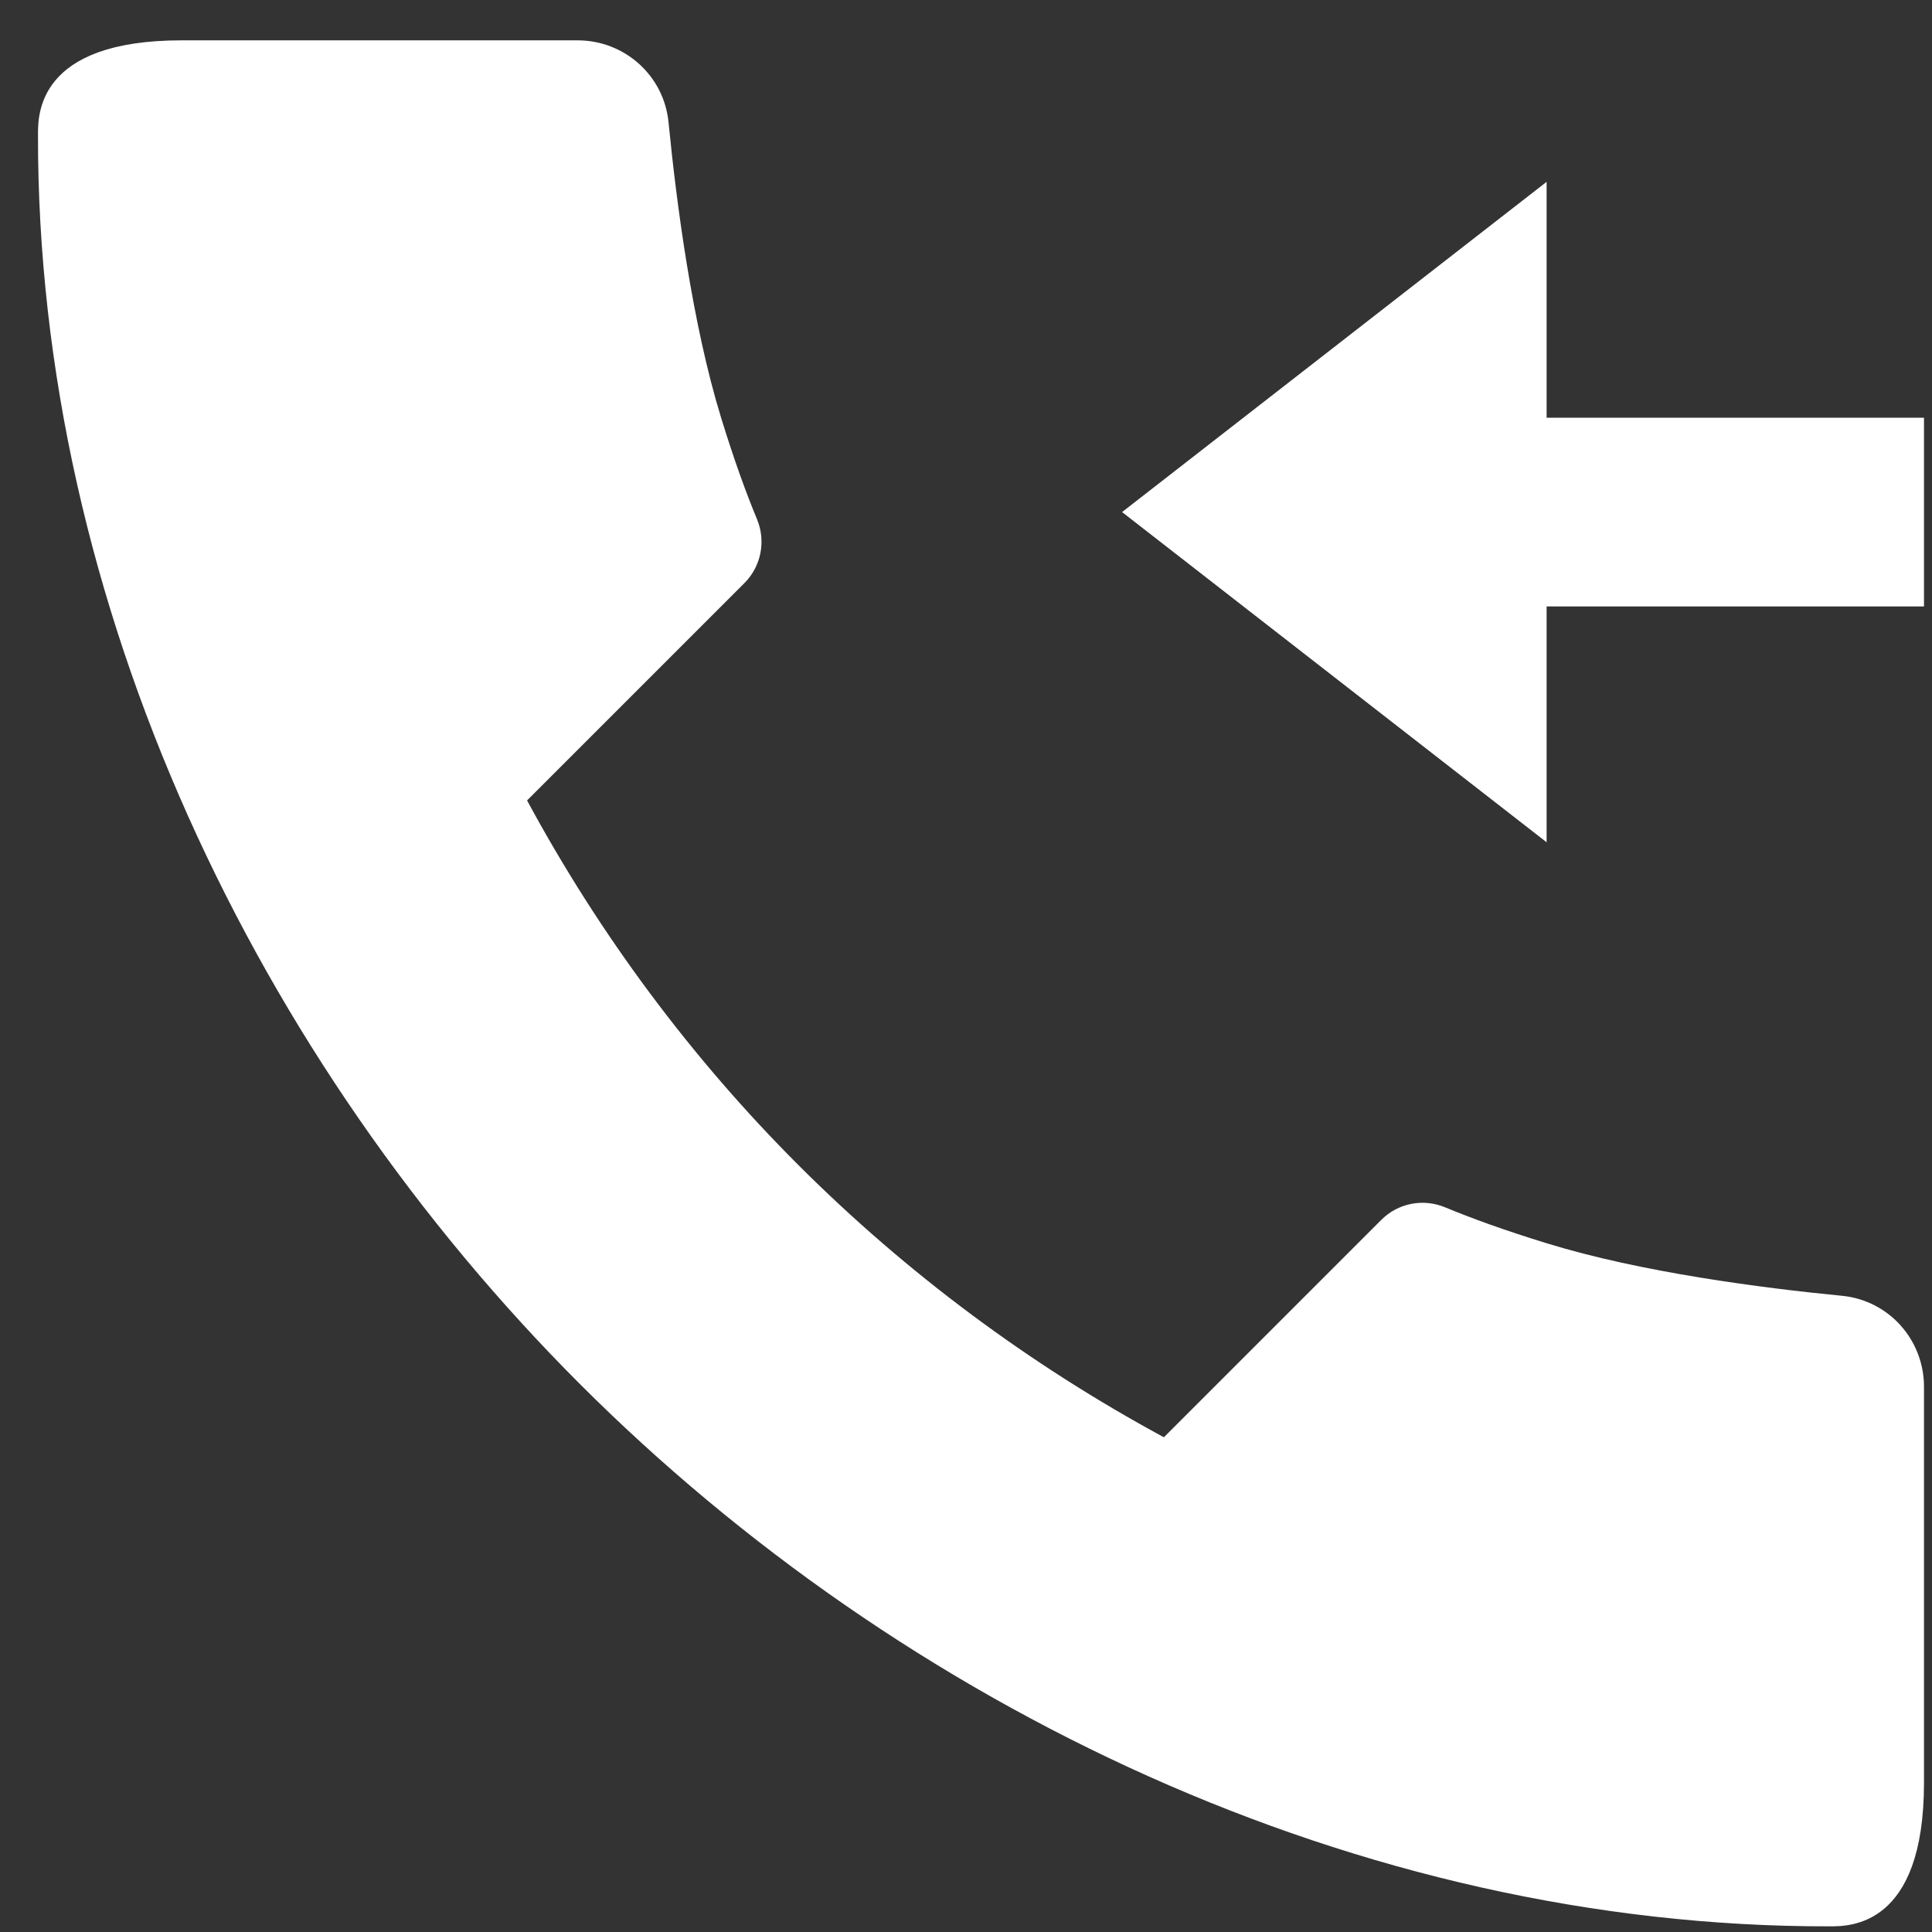 <svg width="42" height="42" viewBox="0 0 42 42" fill="none" xmlns="http://www.w3.org/2000/svg">
<rect x="0" y="0" width="42" height="42" fill="#333333" stroke="none"/>
<path d="M3.947 0.877C0.807 0.877 0.826 2.501 0.826 2.928C0.806 13.183 5.603 23.085 12.611 30.092C19.62 37.098 29.52 41.897 39.775 41.877C40.202 41.877 41.826 41.896 41.826 38.756V30.148C41.826 29.124 41.059 28.267 40.04 28.169C38.317 28.001 35.677 27.661 33.622 27.027C32.695 26.742 31.979 26.48 31.415 26.246C30.935 26.047 30.39 26.155 30.025 26.522L25.302 31.245C22.375 29.662 19.703 27.671 17.366 25.337C15.03 23.003 13.039 20.328 11.458 17.401L16.181 12.678C16.548 12.311 16.654 11.766 16.457 11.288C16.223 10.724 15.961 10.008 15.676 9.081C15.044 7.026 14.703 4.386 14.534 2.664C14.436 1.644 13.579 0.877 12.555 0.877H3.947ZM33.622 3.953L24.393 11.132L33.622 18.31V13.183H41.826V9.081H33.622V3.953Z" fill="white"/>
</svg>
